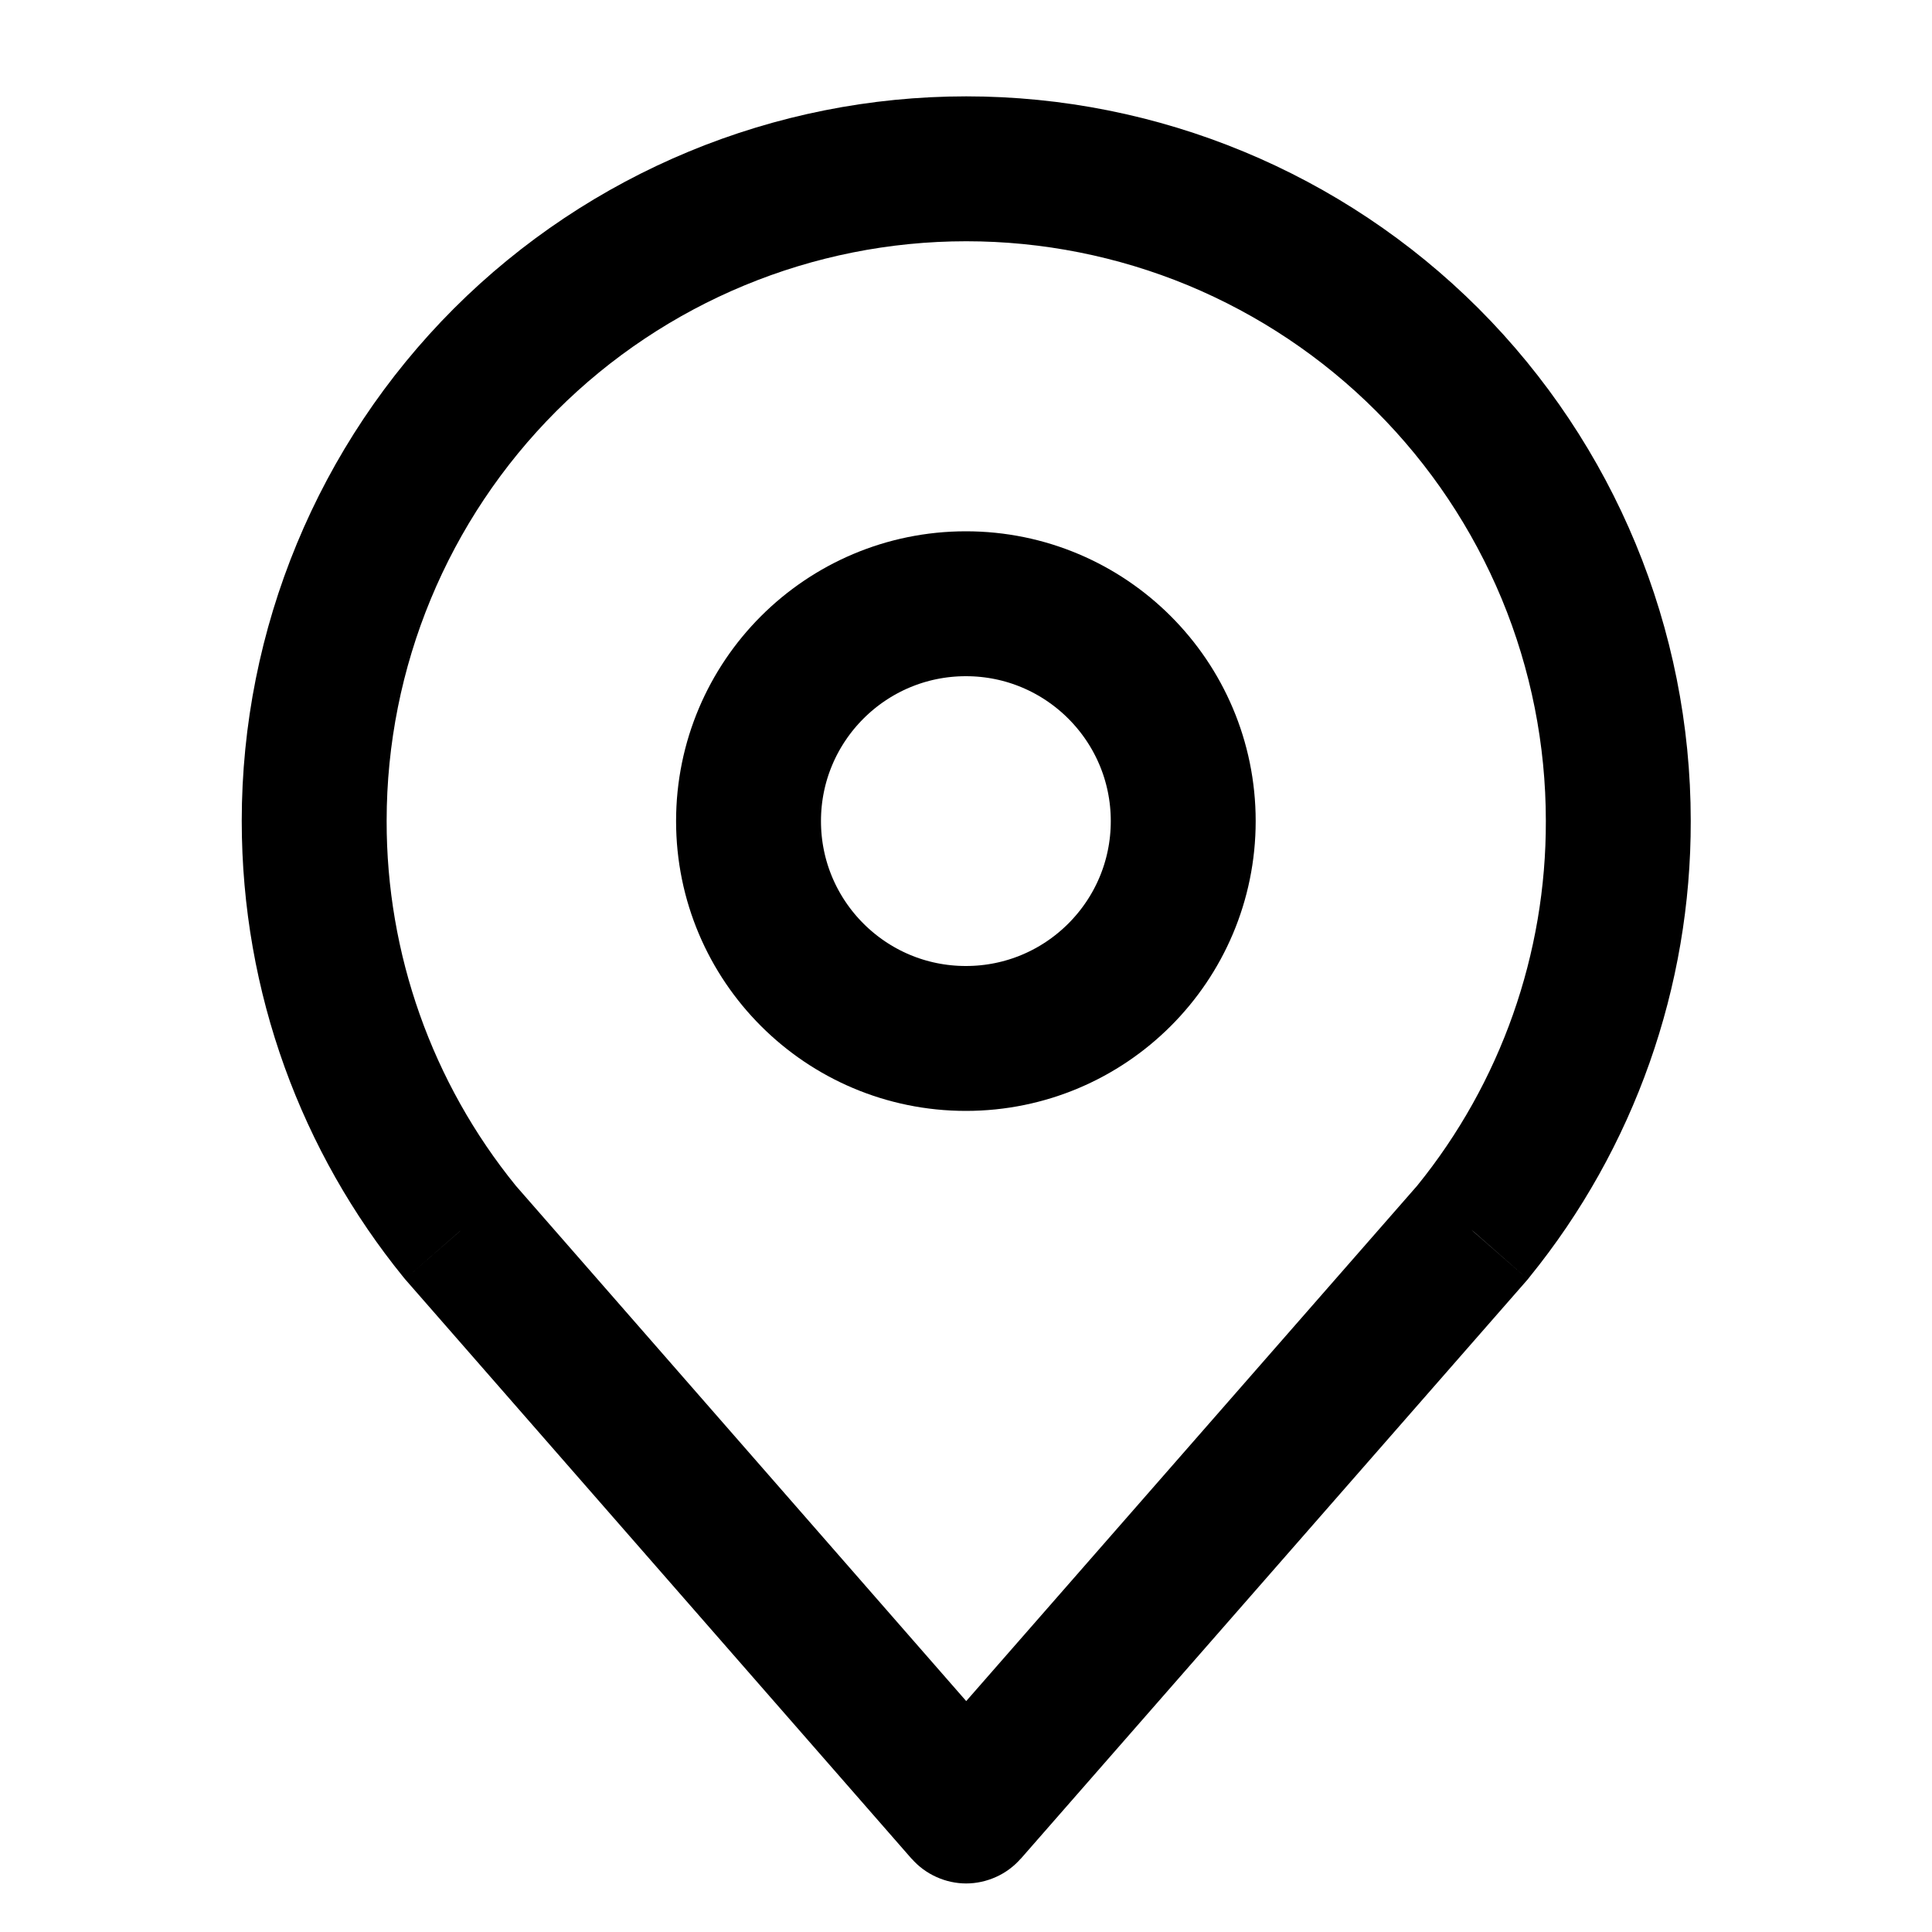 <svg width="16" height="16" viewBox="0 0 16 16" fill="none" xmlns="http://www.w3.org/2000/svg">
<g id="SVG">
<path id="Vector" d="M7.999 8.6C8.993 8.6 9.799 7.794 9.799 6.8C9.799 5.806 8.993 5 7.999 5C7.005 5 6.199 5.806 6.199 6.8C6.199 7.794 7.005 8.6 7.999 8.6Z" stroke="black" stroke-width="1.2"/>
<path id="Vector_2" d="M8.002 14.998L7.55 15.393C7.606 15.457 7.676 15.509 7.754 15.544C7.831 15.579 7.916 15.598 8.001 15.598C8.087 15.598 8.171 15.579 8.249 15.544C8.327 15.509 8.397 15.457 8.453 15.393L8.002 14.998ZM3.806 10.198L3.34 10.576L3.354 10.593L3.806 10.198ZM12.202 10.198L12.653 10.594C12.658 10.588 12.662 10.582 12.667 10.576L12.202 10.198ZM3.202 6.798C3.202 5.525 3.708 4.304 4.608 3.404C5.508 2.504 6.729 1.998 8.002 1.998V0.798C6.411 0.798 4.885 1.43 3.759 2.555C2.634 3.681 2.002 5.207 2.002 6.798H3.202ZM8.002 1.998C8.632 1.998 9.256 2.122 9.839 2.363C10.421 2.605 10.95 2.958 11.396 3.404C11.842 3.85 12.195 4.379 12.437 4.961C12.678 5.543 12.802 6.168 12.802 6.798H14.002C14.002 5.207 13.37 3.681 12.245 2.555C11.119 1.43 9.593 0.798 8.002 0.798V1.998ZM8.453 14.604L4.258 9.804L3.354 10.593L7.55 15.394L8.453 14.604ZM11.75 9.804L7.55 14.604L8.453 15.394L12.653 10.594L11.75 9.804ZM12.802 6.798C12.805 7.898 12.429 8.966 11.736 9.82L12.667 10.576C13.534 9.508 14.005 8.173 14.002 6.798H12.802ZM4.272 9.82C3.578 8.966 3.2 7.898 3.202 6.798H2.002C2.002 8.23 2.503 9.545 3.34 10.576L4.272 9.82Z" fill="black"/>
</g>
</svg>
